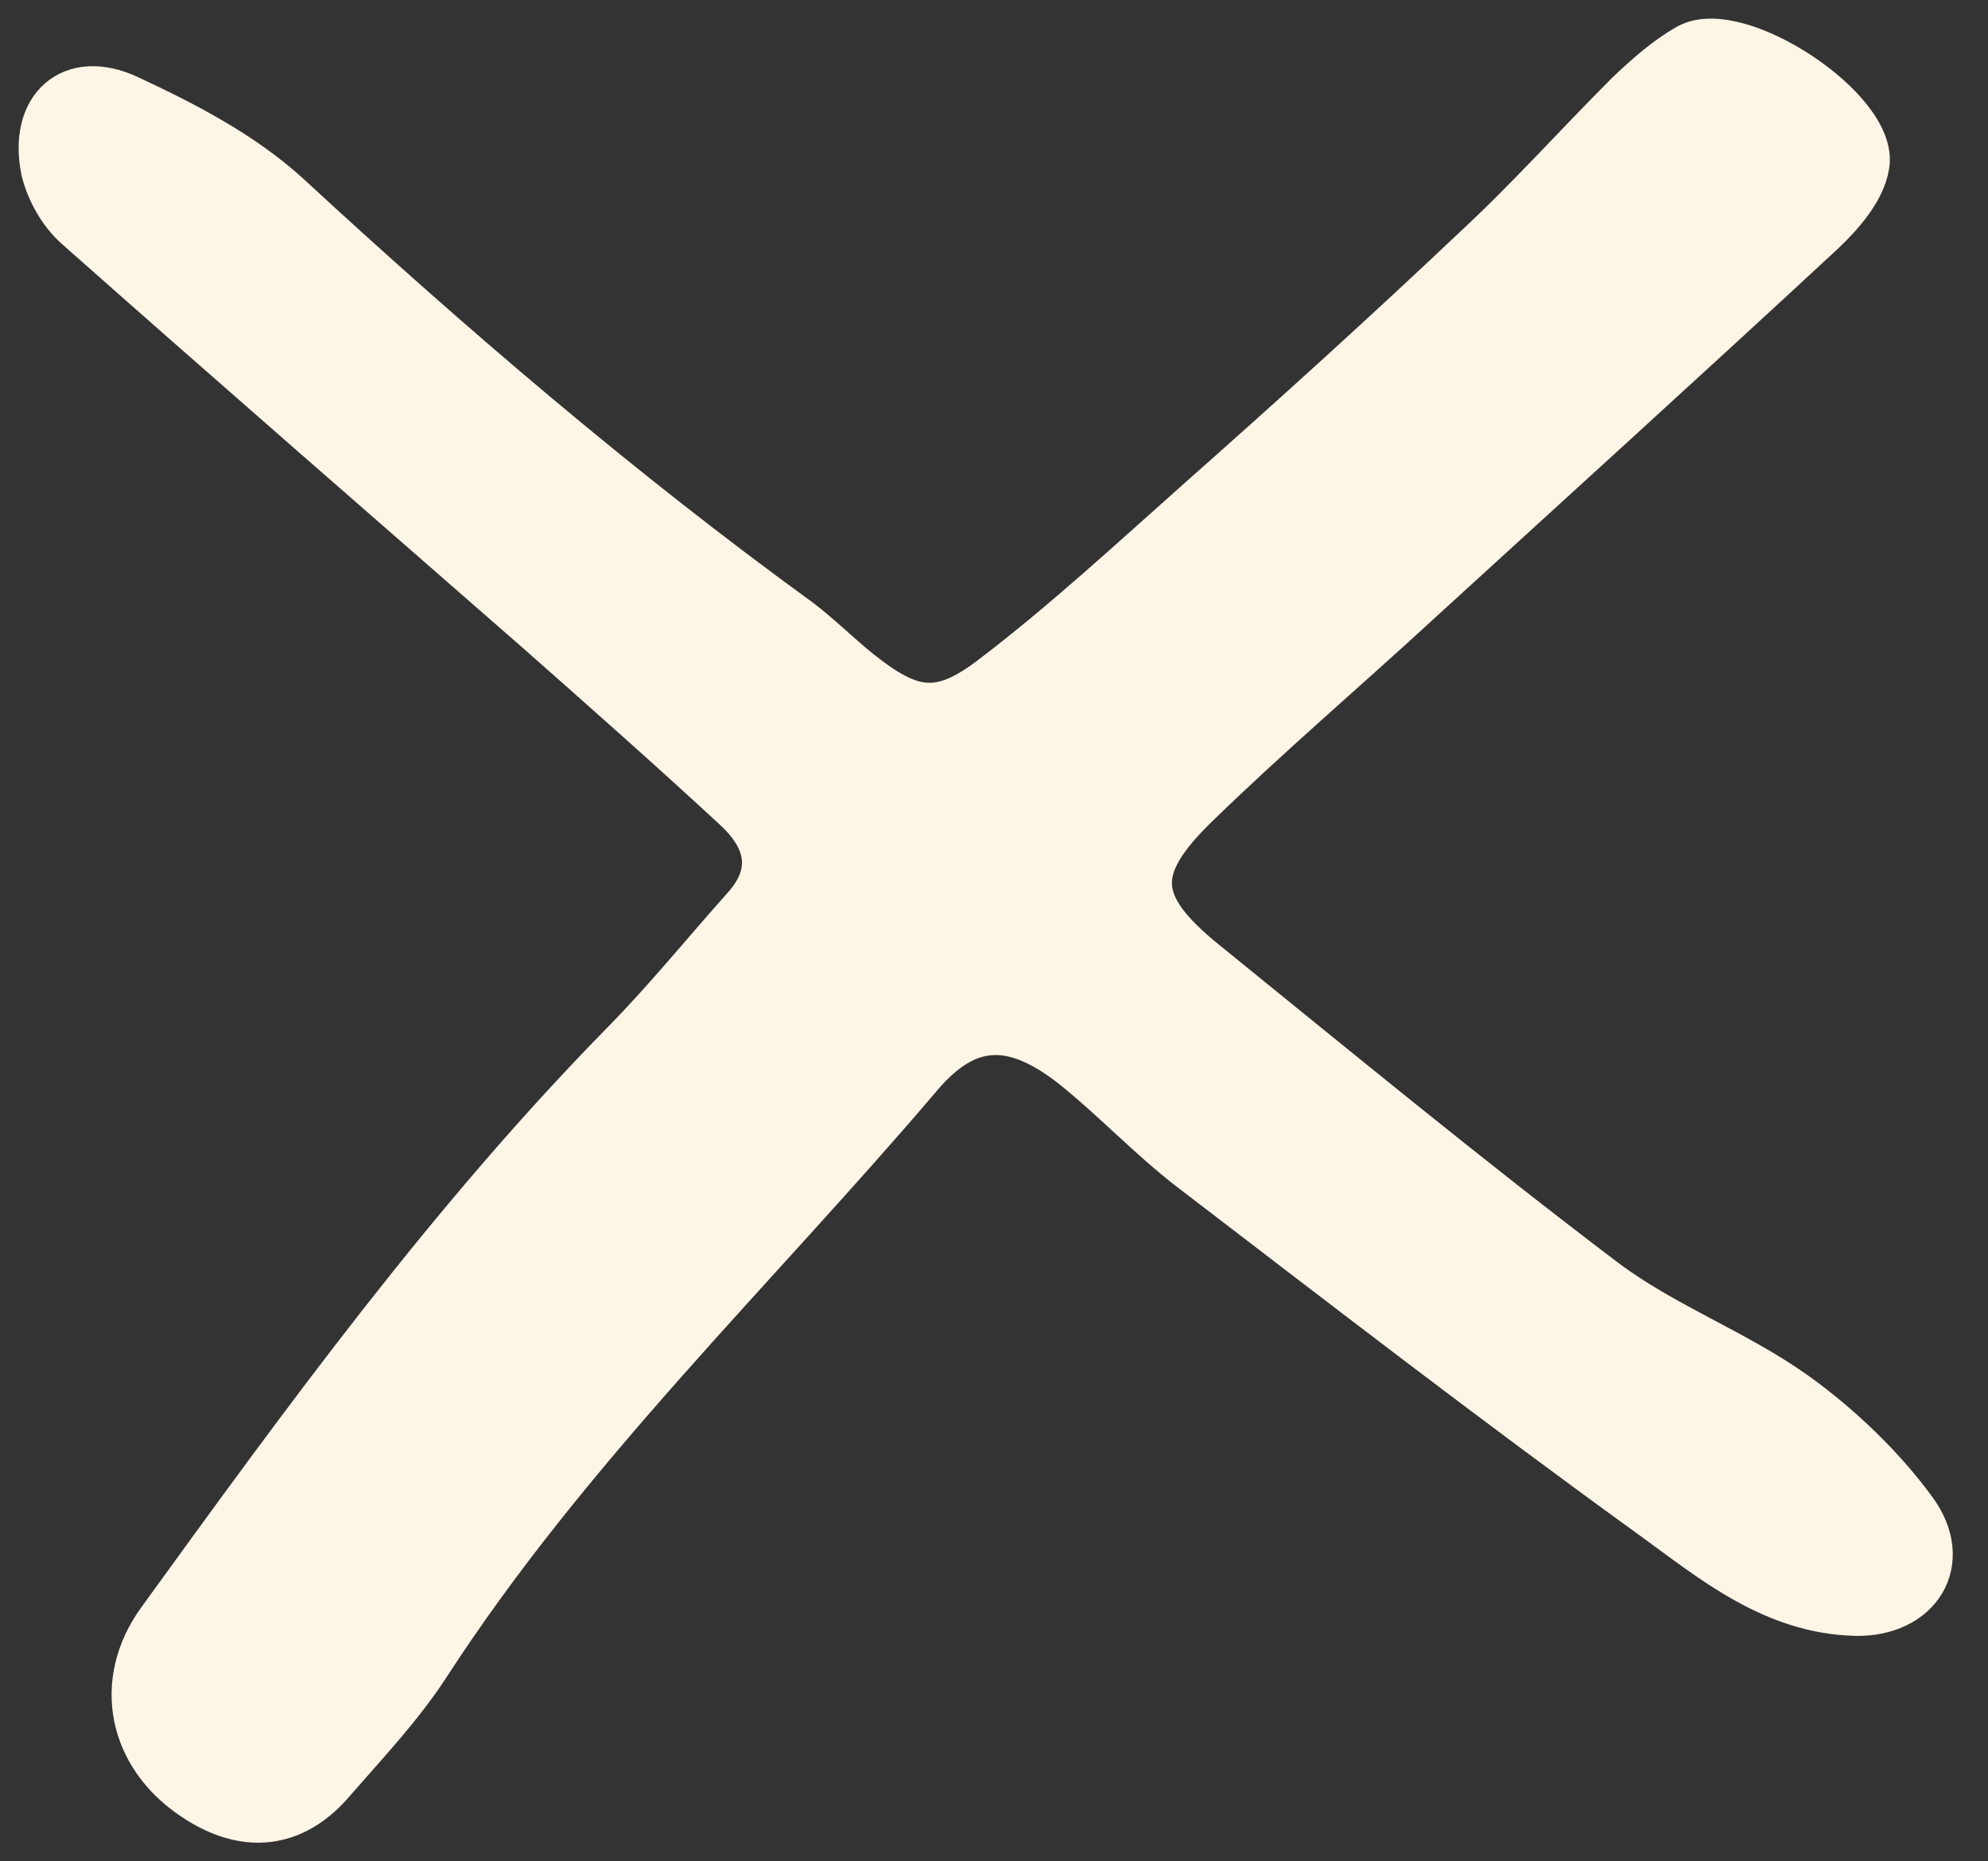 <svg width="47" height="44" viewBox="0 0 47 44" fill="none" xmlns="http://www.w3.org/2000/svg">
<rect x="0" y="0" width="47" height="44" fill="#333333" stroke="none"/>
<path d="M43.88 38.111C41.937 38.066 40.519 36.877 39.102 35.848C35.397 33.173 31.785 30.383 28.172 27.617C27.189 26.862 26.32 25.925 25.337 25.147C23.942 24.073 22.845 24.095 21.724 25.422C17.814 30.017 13.402 34.224 10.086 39.346C9.446 40.329 8.623 41.198 7.846 42.09C6.931 43.164 5.788 43.279 4.599 42.479C3.113 41.495 2.747 39.758 3.799 38.317C7.228 33.584 10.681 28.828 14.796 24.644C15.78 23.638 16.671 22.541 17.609 21.489C18.318 20.712 18.272 19.888 17.403 19.088C15.871 17.671 14.293 16.276 12.739 14.904C9.103 11.726 5.445 8.547 1.832 5.346C1.466 5.026 1.169 4.5 1.055 4.02C0.758 2.557 1.695 1.711 3.021 2.328C4.347 2.946 5.719 3.654 6.794 4.638C10.658 8.204 14.636 11.611 18.889 14.698C19.369 15.064 19.804 15.498 20.284 15.887C21.519 16.87 22.204 17.007 23.462 16.047C25.177 14.744 26.777 13.258 28.401 11.817C30.596 9.874 32.768 7.907 34.894 5.895C36.152 4.729 37.295 3.449 38.507 2.237C38.941 1.825 39.399 1.414 39.925 1.116C41.091 0.476 44.337 2.626 44.109 3.906C44.017 4.478 43.514 5.049 43.08 5.461C39.925 8.387 36.746 11.268 33.568 14.172C31.808 15.796 29.979 17.35 28.264 19.02C26.709 20.529 26.777 21.397 28.47 22.769C31.602 25.307 34.712 27.868 37.913 30.292C39.307 31.343 40.999 31.961 42.417 32.967C43.469 33.721 44.475 34.682 45.229 35.711C46.121 36.922 45.344 38.134 43.88 38.111Z" fill="#FDF5E6" stroke="#FDF5E6" stroke-width="1.119"/>
</svg>
